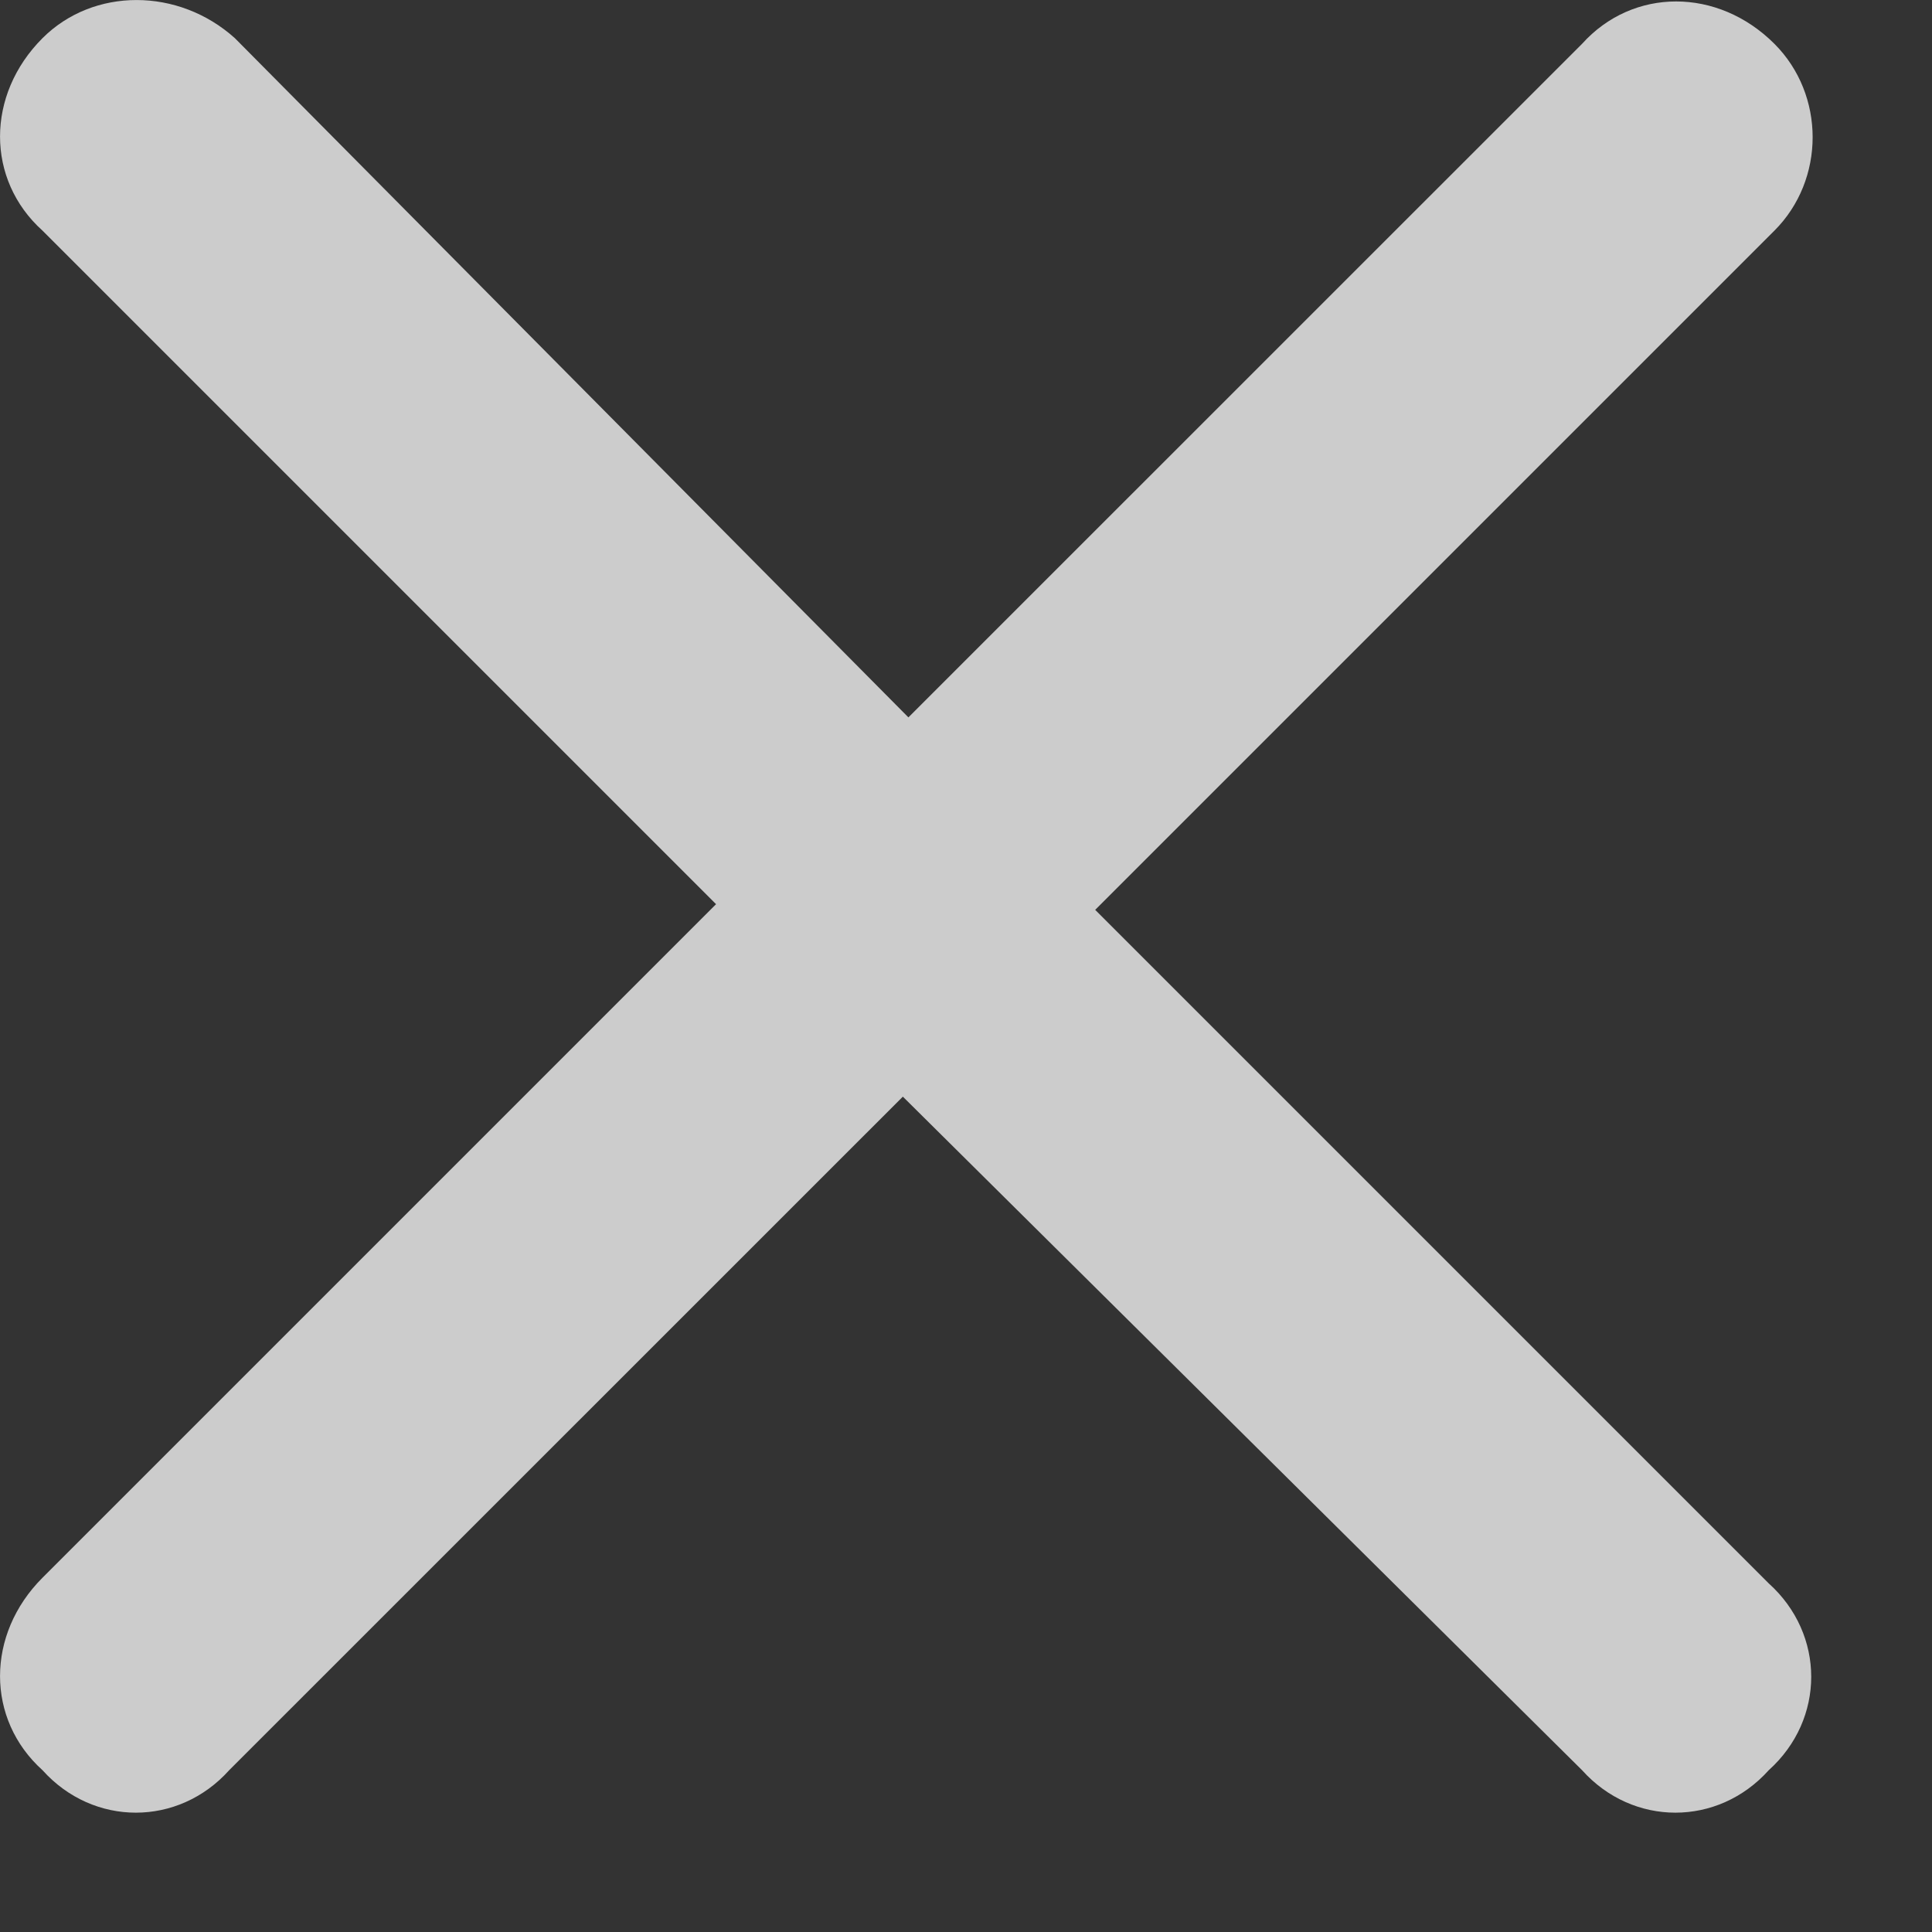 <svg width="16" height="16" viewBox="0 0 16 16" fill="none" xmlns="http://www.w3.org/2000/svg">
<rect x="0" y="0" width="16" height="16" fill="#333333" stroke="none"/>
<path opacity="0.75" d="M14.695 1.91L9.07 7.535L14.648 13.113C15.117 13.535 15.117 14.238 14.648 14.66C14.227 15.129 13.523 15.129 13.102 14.66L7.477 9.082L1.898 14.66C1.477 15.129 0.773 15.129 0.352 14.66C-0.117 14.238 -0.117 13.535 0.352 13.066L5.93 7.488L0.352 1.91C-0.117 1.488 -0.117 0.785 0.352 0.316C0.773 -0.105 1.477 -0.105 1.945 0.316L7.523 5.941L13.102 0.363C13.523 -0.105 14.227 -0.105 14.695 0.363C15.117 0.785 15.117 1.488 14.695 1.91Z" fill="white"/>
</svg>
